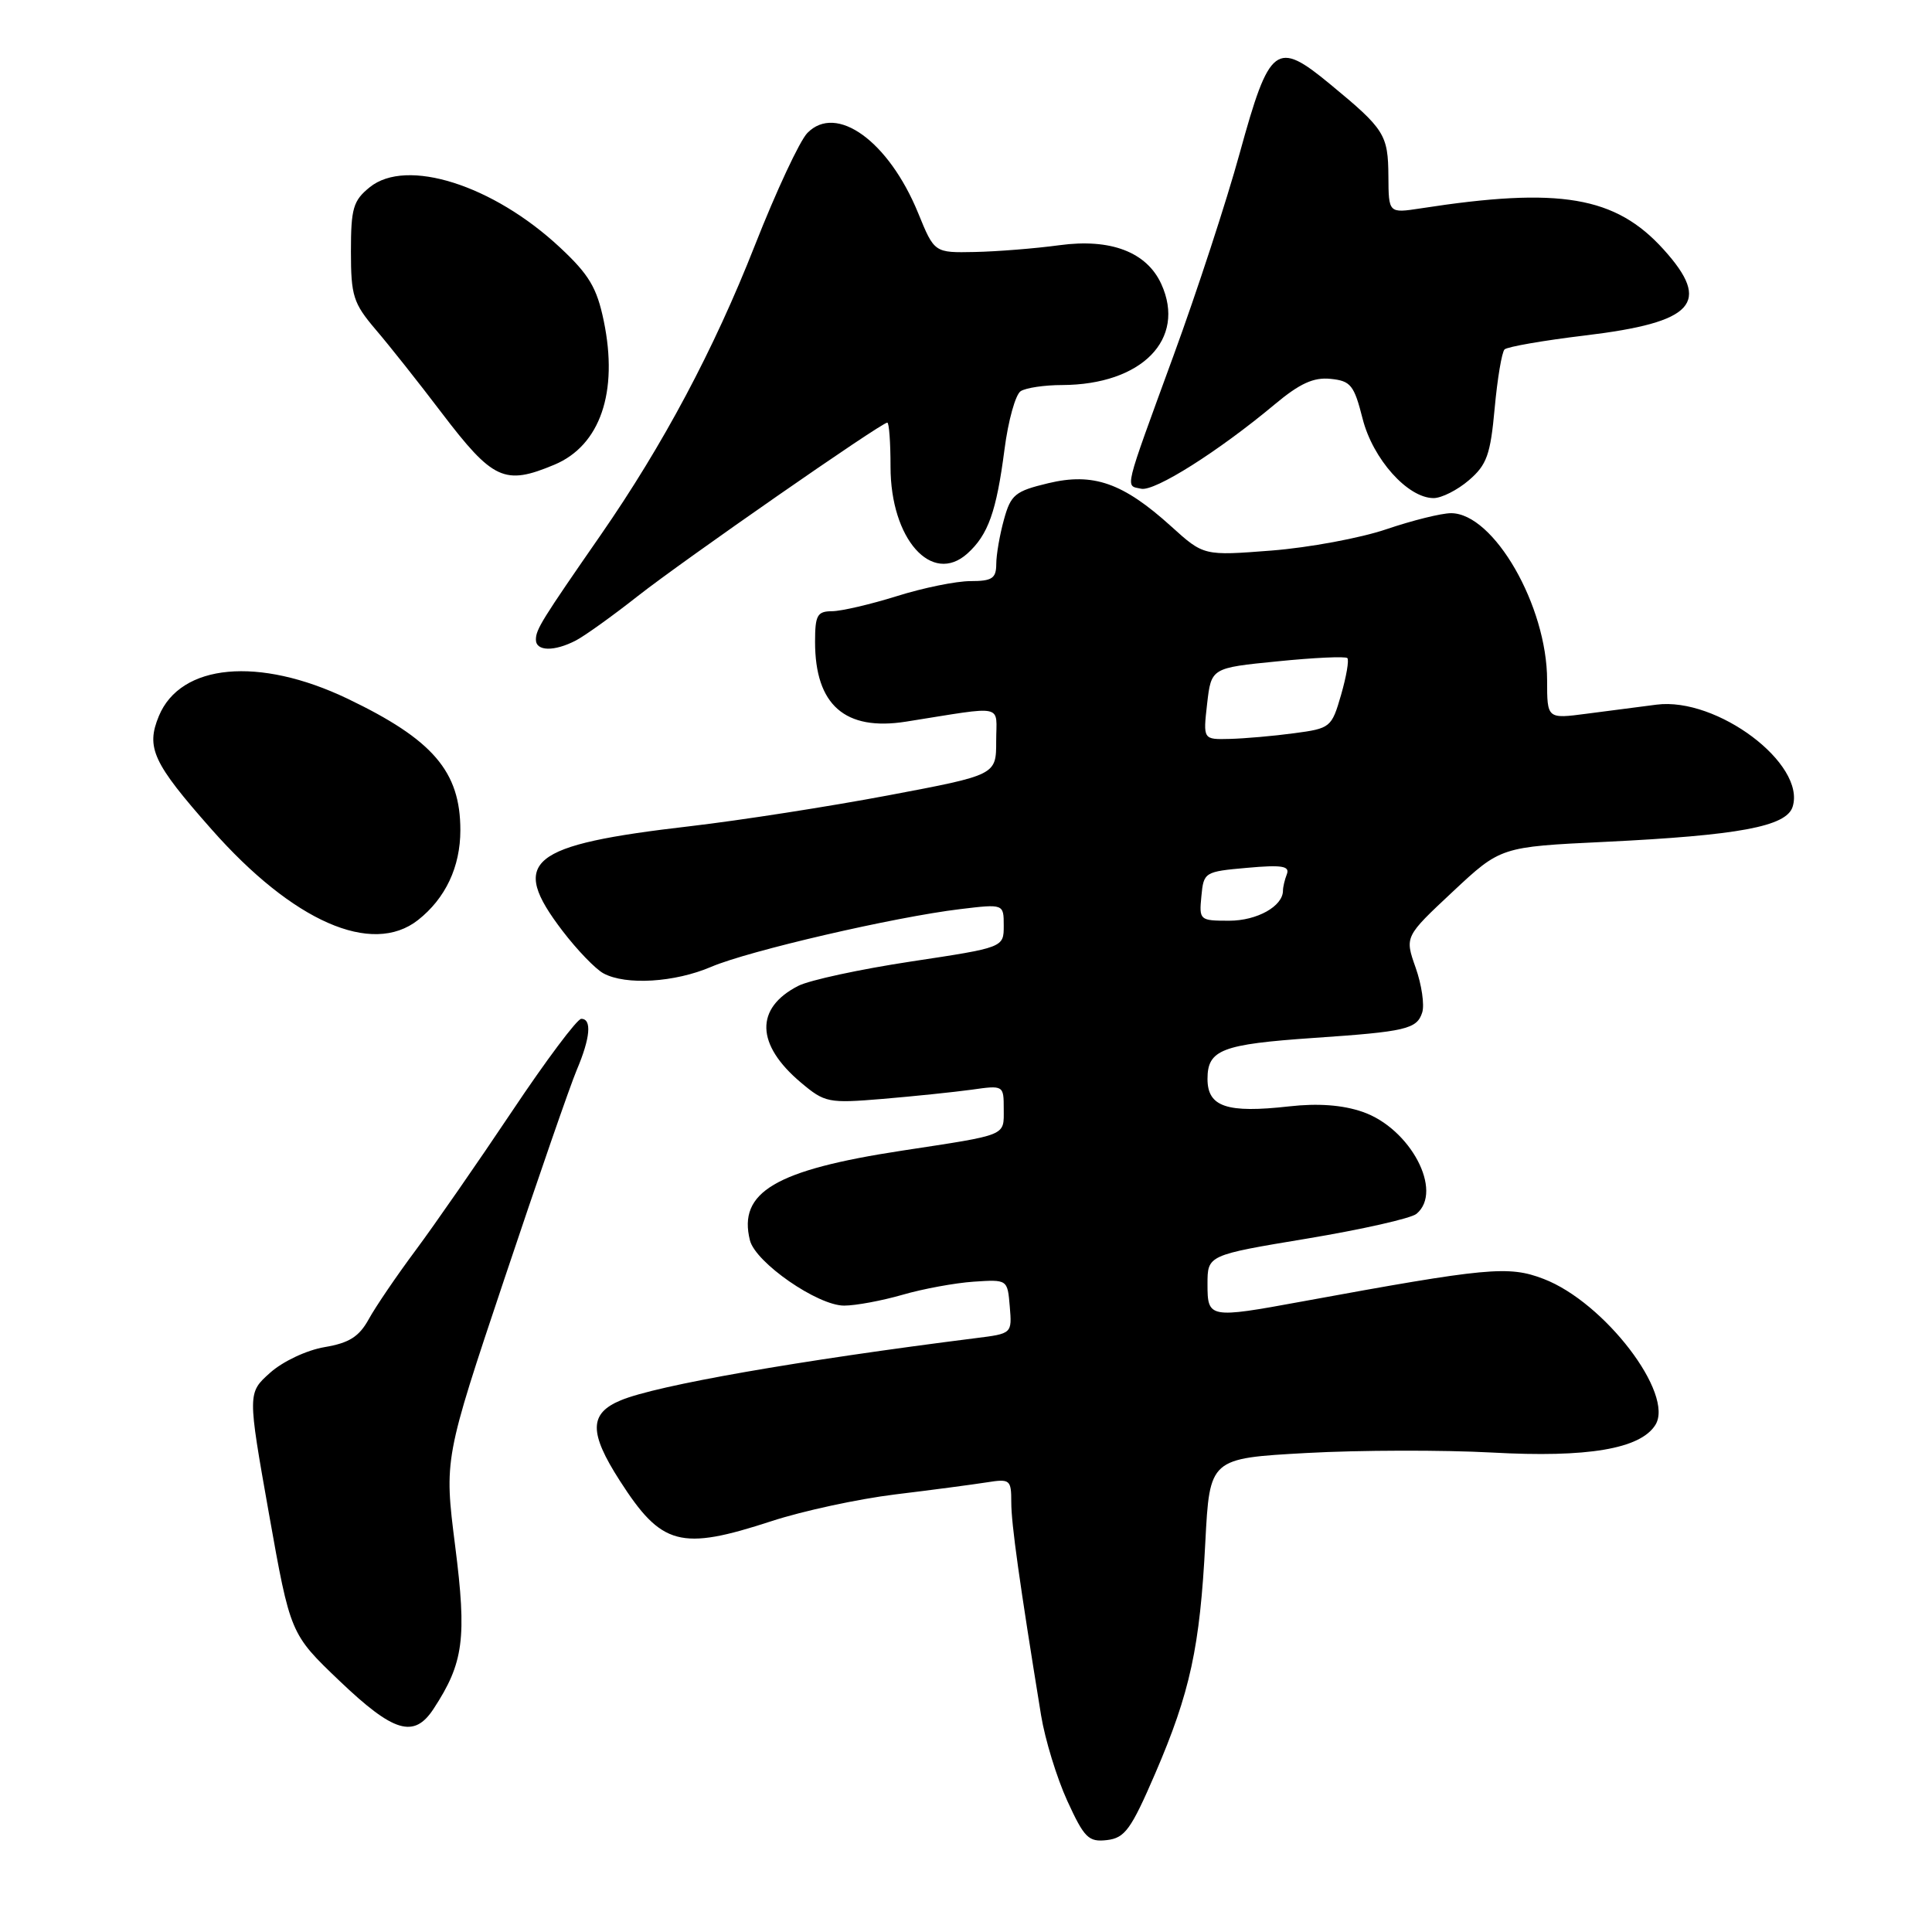 <?xml version="1.0" encoding="UTF-8" standalone="no"?>
<!DOCTYPE svg PUBLIC "-//W3C//DTD SVG 1.1//EN" "http://www.w3.org/Graphics/SVG/1.1/DTD/svg11.dtd" >
<svg xmlns="http://www.w3.org/2000/svg" xmlns:xlink="http://www.w3.org/1999/xlink" version="1.1" viewBox="0 0 256 256">
 <g >
 <path fill="currentColor"
d=" M 153.07 235.00 C 157.70 224.25 159.00 218.27 159.71 204.37 C 160.29 193.24 160.29 193.24 173.12 192.53 C 180.17 192.14 191.25 192.12 197.72 192.47 C 210.34 193.17 217.34 191.99 219.34 188.82 C 221.92 184.73 212.59 172.54 204.53 169.46 C 199.88 167.68 197.16 167.94 172.50 172.46 C 160.20 174.72 160.00 174.68 160.00 170.16 C 160.00 166.31 160.00 166.31 173.19 164.12 C 180.45 162.91 186.98 161.44 187.69 160.84 C 191.30 157.85 186.87 149.49 180.53 147.32 C 177.89 146.41 174.64 146.17 170.83 146.60 C 162.56 147.53 160.00 146.67 160.00 142.96 C 160.00 139.09 161.89 138.37 174.08 137.53 C 186.30 136.70 187.75 136.36 188.45 134.16 C 188.77 133.16 188.38 130.48 187.58 128.22 C 186.13 124.11 186.13 124.11 192.49 118.16 C 198.85 112.21 198.85 112.21 212.67 111.55 C 230.40 110.69 236.70 109.52 237.53 106.91 C 239.33 101.23 227.51 92.34 219.50 93.37 C 217.30 93.65 213.14 94.19 210.25 94.57 C 205.00 95.26 205.00 95.26 205.00 90.14 C 205.00 80.30 197.93 68.00 192.27 68.00 C 190.99 68.00 187.14 68.96 183.72 70.12 C 180.30 71.29 173.45 72.56 168.50 72.95 C 159.50 73.65 159.50 73.65 155.19 69.75 C 148.81 63.98 144.87 62.59 138.89 64.03 C 134.51 65.08 133.94 65.54 133.03 68.84 C 132.47 70.86 132.01 73.51 132.01 74.75 C 132.00 76.64 131.46 77.00 128.59 77.00 C 126.71 77.00 122.33 77.89 118.84 78.99 C 115.35 80.08 111.49 80.98 110.25 80.99 C 108.29 81.00 108.00 81.52 108.00 85.05 C 108.00 93.42 111.97 96.90 120.06 95.62 C 133.40 93.51 132.00 93.21 132.00 98.21 C 132.00 102.69 132.00 102.69 117.75 105.38 C 109.91 106.86 98.10 108.70 91.50 109.47 C 69.99 111.96 67.44 114.05 74.53 123.34 C 76.47 125.88 78.92 128.42 79.97 128.98 C 82.94 130.58 89.41 130.18 94.24 128.11 C 99.20 125.99 118.50 121.51 127.25 120.46 C 133.00 119.77 133.00 119.77 133.00 122.66 C 133.00 125.55 133.00 125.55 120.75 127.40 C 114.01 128.42 107.28 129.87 105.78 130.63 C 100.01 133.58 100.14 138.41 106.13 143.45 C 109.29 146.11 109.76 146.21 116.96 145.61 C 121.11 145.26 126.41 144.71 128.75 144.39 C 132.97 143.79 133.00 143.81 133.00 146.93 C 133.00 150.58 133.64 150.31 119.50 152.47 C 102.74 155.03 97.77 157.97 99.37 164.35 C 100.11 167.30 108.34 173.00 111.85 173.00 C 113.38 173.00 116.86 172.35 119.57 171.57 C 122.28 170.78 126.53 170.00 129.00 169.83 C 133.50 169.53 133.50 169.53 133.80 173.12 C 134.10 176.71 134.10 176.71 129.30 177.31 C 105.82 180.27 87.01 183.56 82.25 185.55 C 78.06 187.29 78.03 189.82 82.12 196.19 C 87.67 204.84 90.15 205.50 102.23 201.56 C 106.35 200.21 113.72 198.62 118.61 198.02 C 123.50 197.43 128.96 196.70 130.75 196.42 C 133.84 195.93 134.00 196.06 134.00 199.08 C 134.00 201.92 135.07 209.58 137.95 227.30 C 138.47 230.48 140.03 235.58 141.42 238.62 C 143.68 243.55 144.24 244.10 146.68 243.82 C 149.05 243.54 149.87 242.42 153.07 235.00 Z  M 57.45 226.43 C 61.44 220.34 61.87 217.10 60.31 204.84 C 58.85 193.31 58.85 193.31 66.85 169.41 C 71.25 156.26 75.55 143.83 76.42 141.78 C 78.22 137.54 78.45 135.00 77.02 135.00 C 76.48 135.00 72.35 140.51 67.85 147.25 C 63.34 153.99 57.60 162.27 55.08 165.66 C 52.56 169.04 49.76 173.16 48.86 174.80 C 47.58 177.12 46.27 177.95 43.01 178.50 C 40.64 178.90 37.48 180.39 35.80 181.89 C 32.80 184.57 32.80 184.57 35.63 200.53 C 38.47 216.50 38.47 216.50 44.98 222.72 C 52.17 229.58 54.86 230.39 57.45 226.43 Z  M 55.39 121.91 C 59.03 119.04 61.00 114.87 61.00 110.00 C 61.00 102.22 57.37 98.00 46.03 92.57 C 34.31 86.97 23.93 87.93 21.05 94.88 C 19.32 99.07 20.25 101.09 28.02 109.88 C 38.81 122.11 49.28 126.71 55.39 121.91 Z  M 76.32 84.86 C 77.52 84.23 81.20 81.59 84.50 78.99 C 90.56 74.23 116.78 56.00 117.57 56.00 C 117.81 56.00 118.00 58.63 118.00 61.85 C 118.00 71.42 123.47 77.59 128.19 73.34 C 130.94 70.86 132.03 67.79 133.10 59.56 C 133.59 55.75 134.56 52.26 135.25 51.83 C 135.94 51.39 138.40 51.02 140.73 51.02 C 151.29 50.98 157.21 44.95 153.88 37.64 C 151.95 33.40 147.17 31.57 140.39 32.49 C 137.15 32.93 132.09 33.33 129.16 33.39 C 123.81 33.50 123.81 33.50 121.66 28.23 C 117.76 18.70 110.82 13.68 106.98 17.62 C 105.97 18.65 102.84 25.35 100.03 32.50 C 94.58 46.36 87.89 58.91 79.61 70.87 C 71.79 82.15 71.01 83.40 71.01 84.75 C 71.00 86.31 73.44 86.36 76.32 84.86 Z  M 194.64 63.63 C 197.01 61.60 197.49 60.25 198.05 54.11 C 198.41 50.18 199.00 46.66 199.36 46.30 C 199.72 45.95 204.53 45.11 210.04 44.45 C 224.51 42.71 226.84 40.15 220.44 33.06 C 214.06 26.00 206.69 24.75 188.25 27.61 C 184.00 28.26 184.00 28.26 183.97 23.38 C 183.93 17.84 183.49 17.13 176.29 11.19 C 169.10 5.24 168.23 5.90 164.26 20.32 C 162.53 26.63 158.58 38.70 155.49 47.14 C 148.81 65.43 149.08 64.29 151.21 64.76 C 153.00 65.15 161.44 59.82 168.91 53.58 C 172.22 50.81 174.06 49.97 176.30 50.20 C 178.98 50.47 179.42 51.02 180.55 55.47 C 181.90 60.82 186.53 66.00 189.96 66.00 C 191.02 66.00 193.13 64.93 194.64 63.63 Z  M 73.45 61.58 C 79.53 59.04 81.96 51.96 80.00 42.52 C 79.09 38.13 78.06 36.39 74.20 32.79 C 65.32 24.50 53.85 20.87 48.99 24.81 C 46.80 26.58 46.50 27.60 46.50 33.32 C 46.50 39.21 46.81 40.17 49.77 43.66 C 51.58 45.77 55.50 50.72 58.49 54.66 C 65.33 63.64 66.85 64.34 73.45 61.58 Z  M 159.19 118.75 C 159.49 115.56 159.61 115.49 165.27 114.99 C 169.83 114.58 170.92 114.75 170.52 115.82 C 170.23 116.56 170.00 117.54 170.00 118.01 C 170.00 120.08 166.57 122.00 162.87 122.00 C 158.96 122.00 158.88 121.93 159.19 118.75 Z  M 159.95 93.25 C 160.50 88.50 160.50 88.50 169.29 87.63 C 174.13 87.14 178.28 86.95 178.53 87.20 C 178.78 87.44 178.40 89.64 177.70 92.07 C 176.45 96.39 176.30 96.52 171.46 97.16 C 168.73 97.53 164.90 97.86 162.95 97.91 C 159.41 98.00 159.41 98.00 159.95 93.25 Z "/>
</g>
</svg>